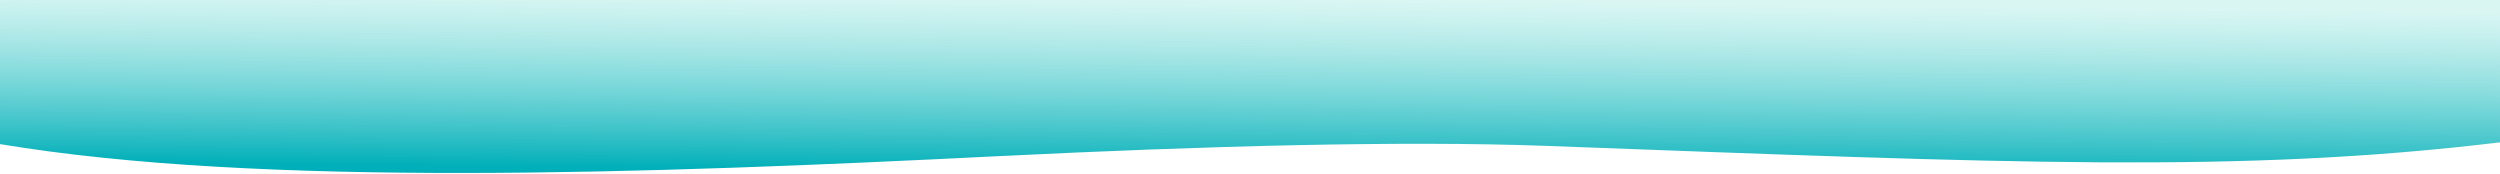 <svg xmlns="http://www.w3.org/2000/svg" width="1440" height="100" shape-rendering="geometricPrecision" text-rendering="geometricPrecision" image-rendering="optimizeQuality" fill-rule="evenodd" clip-rule="evenodd"><defs><linearGradient id="a" gradientUnits="userSpaceOnUse" x1="696" y1="100" x2="697" y2="0"><stop offset="0" stop-color="#00AFB922"/><stop offset="1" stop-opacity=".549" stop-color="#B9EFE9"/></linearGradient></defs><path fill="url(#a)" d="M0 83c150 25 374 17 574 7 121-6 233-9 316-6 269 10 400 16 550-2V0H0v83z"/></svg>